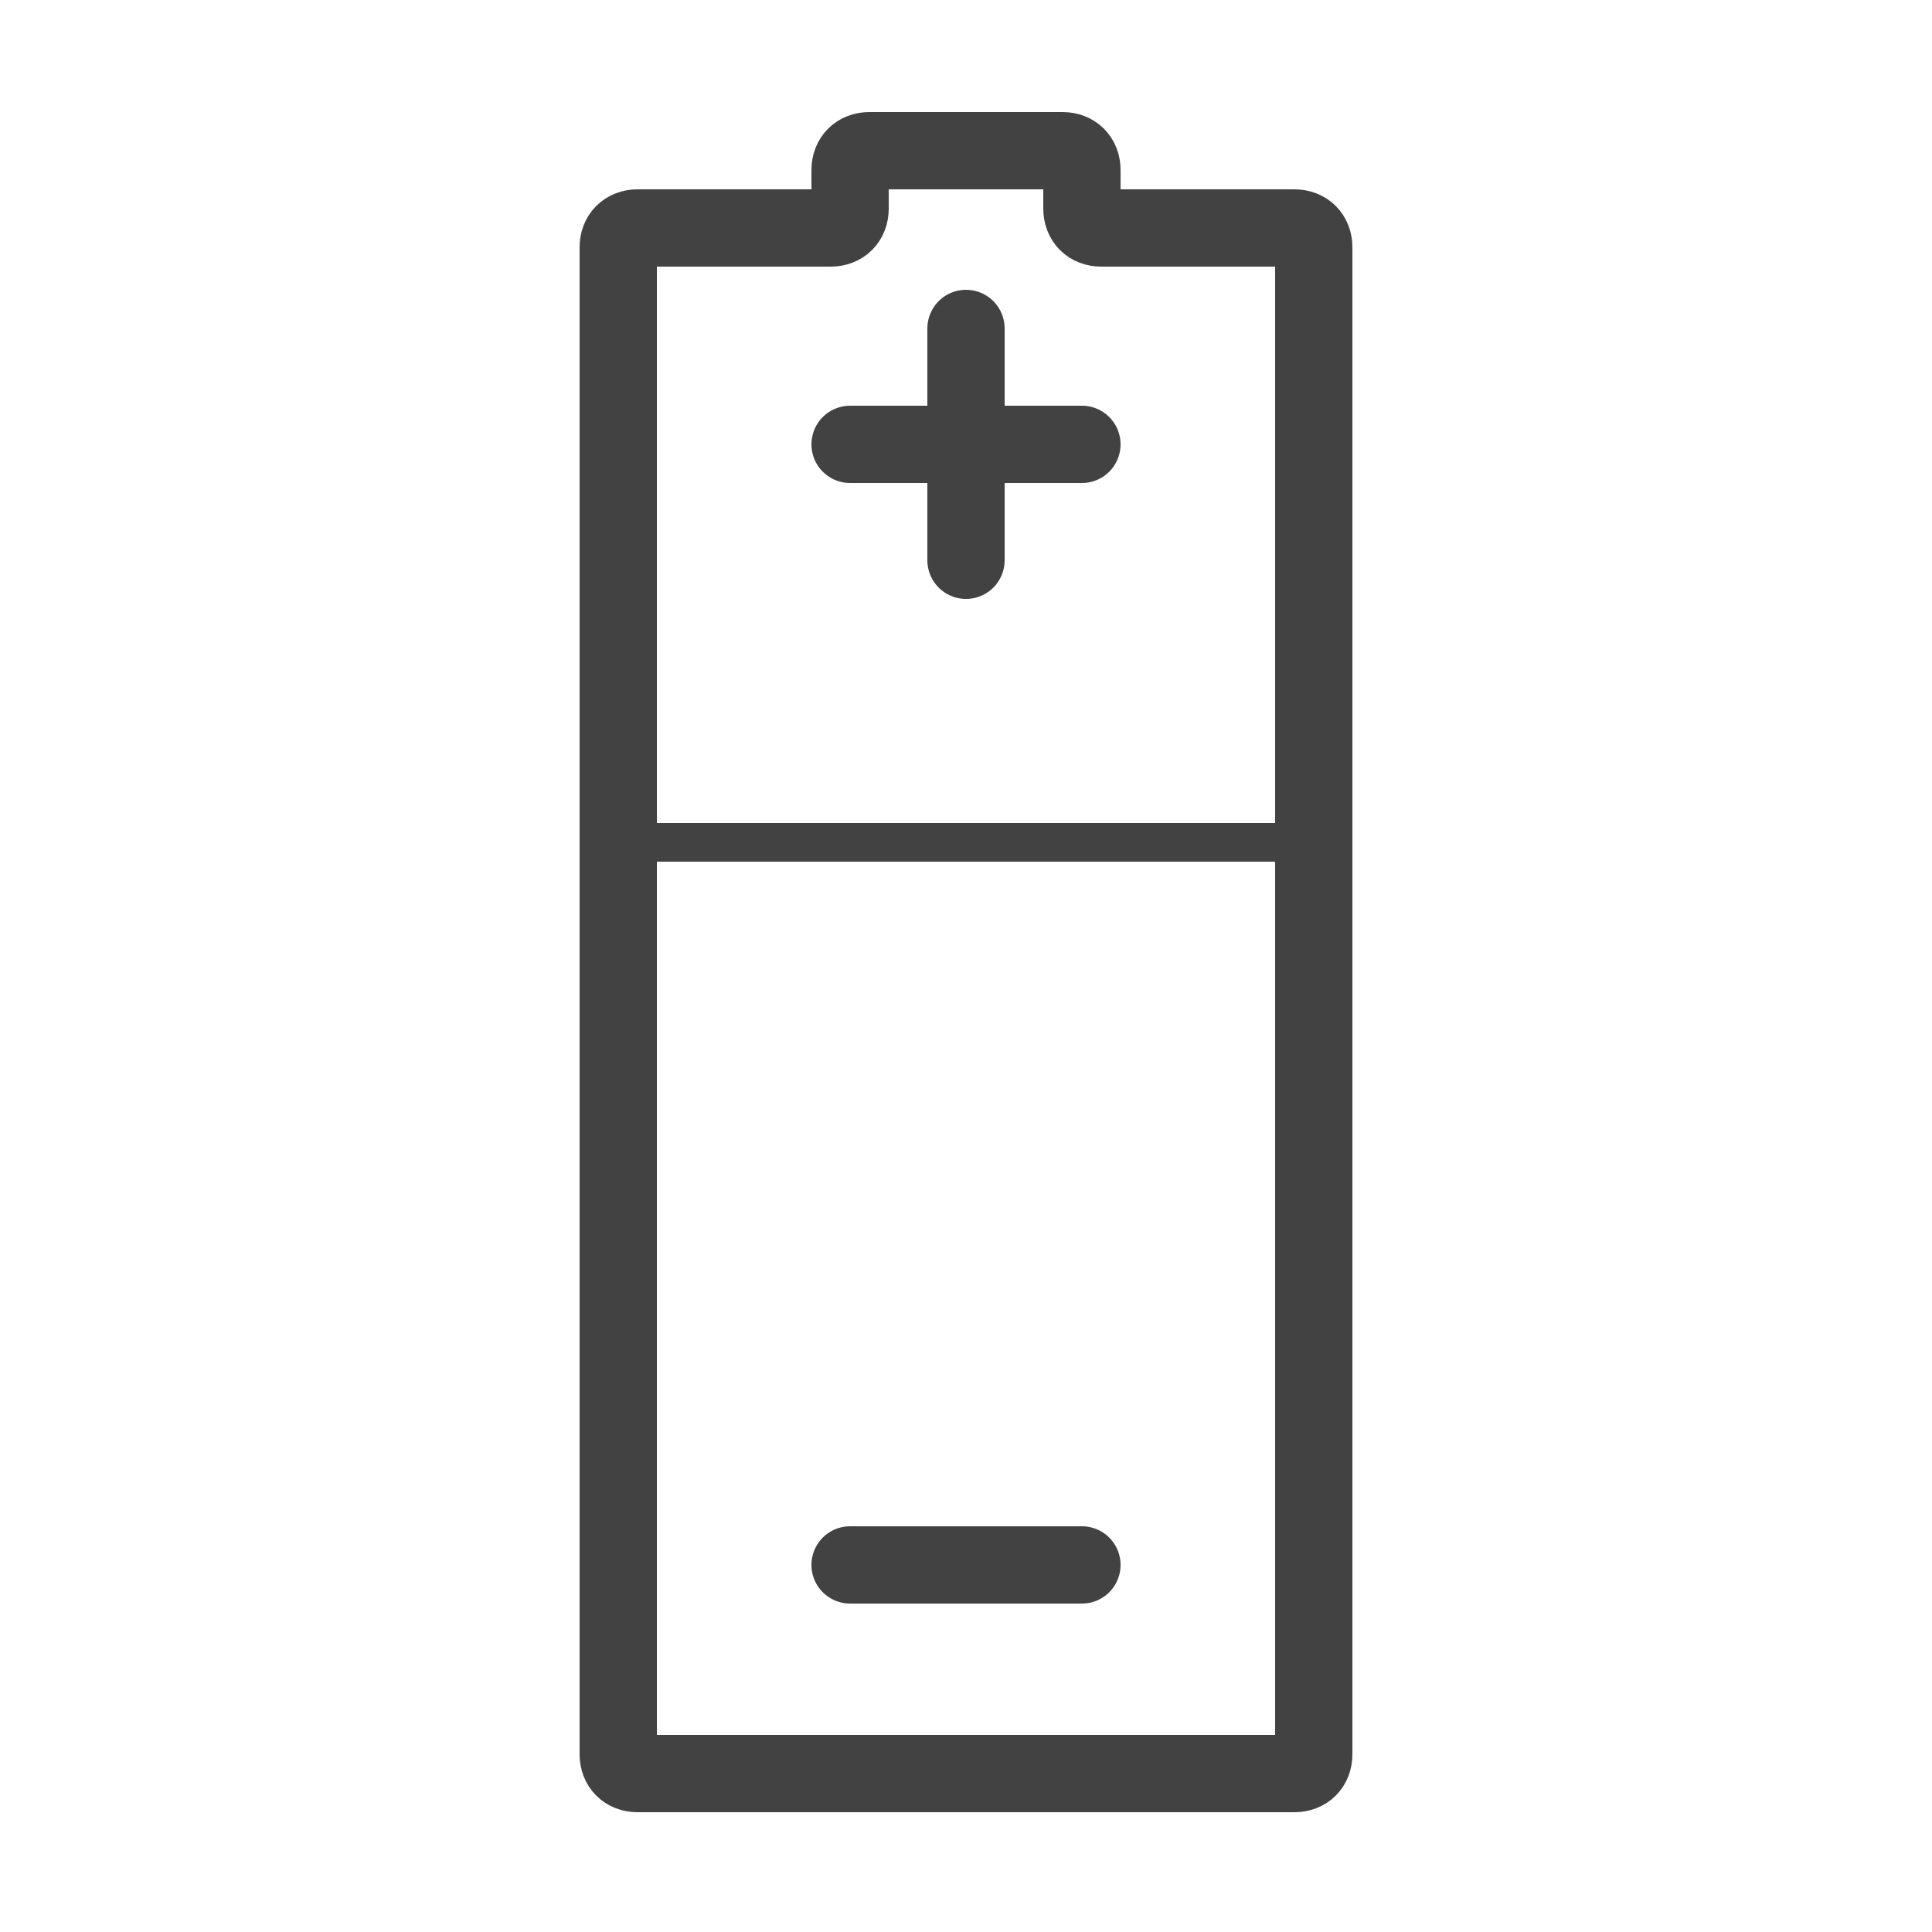 <?xml version="1.0" encoding="UTF-8"?>
<!DOCTYPE svg PUBLIC "-//W3C//DTD SVG 1.1//EN" "http://www.w3.org/Graphics/SVG/1.1/DTD/svg11.dtd">
<!-- Creator: CorelDRAW X6 -->
<svg xmlns="http://www.w3.org/2000/svg" xml:space="preserve" width="100%" height="100%" version="1.1" shape-rendering="geometricPrecision" text-rendering="geometricPrecision" image-rendering="optimizeQuality" fill-rule="evenodd" clip-rule="evenodd"
viewBox="0 0 500 500"
 xmlns:xlink="http://www.w3.org/1999/xlink">
 <g id="Layer_x0020_1">
  <path fill="none" stroke="#434242" stroke-width="20" stroke-linecap="round" d="M340 454c0,3 -2,5 -5,5l-170 0c-3,0 -5,-2 -5,-5 0,-130 0,-260 0,-390 0,-3 2,-5 5,-5l50 0c3,0 5,-2 5,-5l0 -10c0,-3 2,-5 5,-5l50 0c3,0 5,2 5,5l0 10c0,3 2,5 5,5l50 0c3,0 5,2 5,5 0,130 0,260 0,390zm-60 -49l-60 0m30 -320l0 60m30 -30l-60 0"/>
  <line fill="none" stroke="#434242" stroke-width="10" x1="155" y1="218" x2="345" y2= "218" />
 </g>
</svg>
